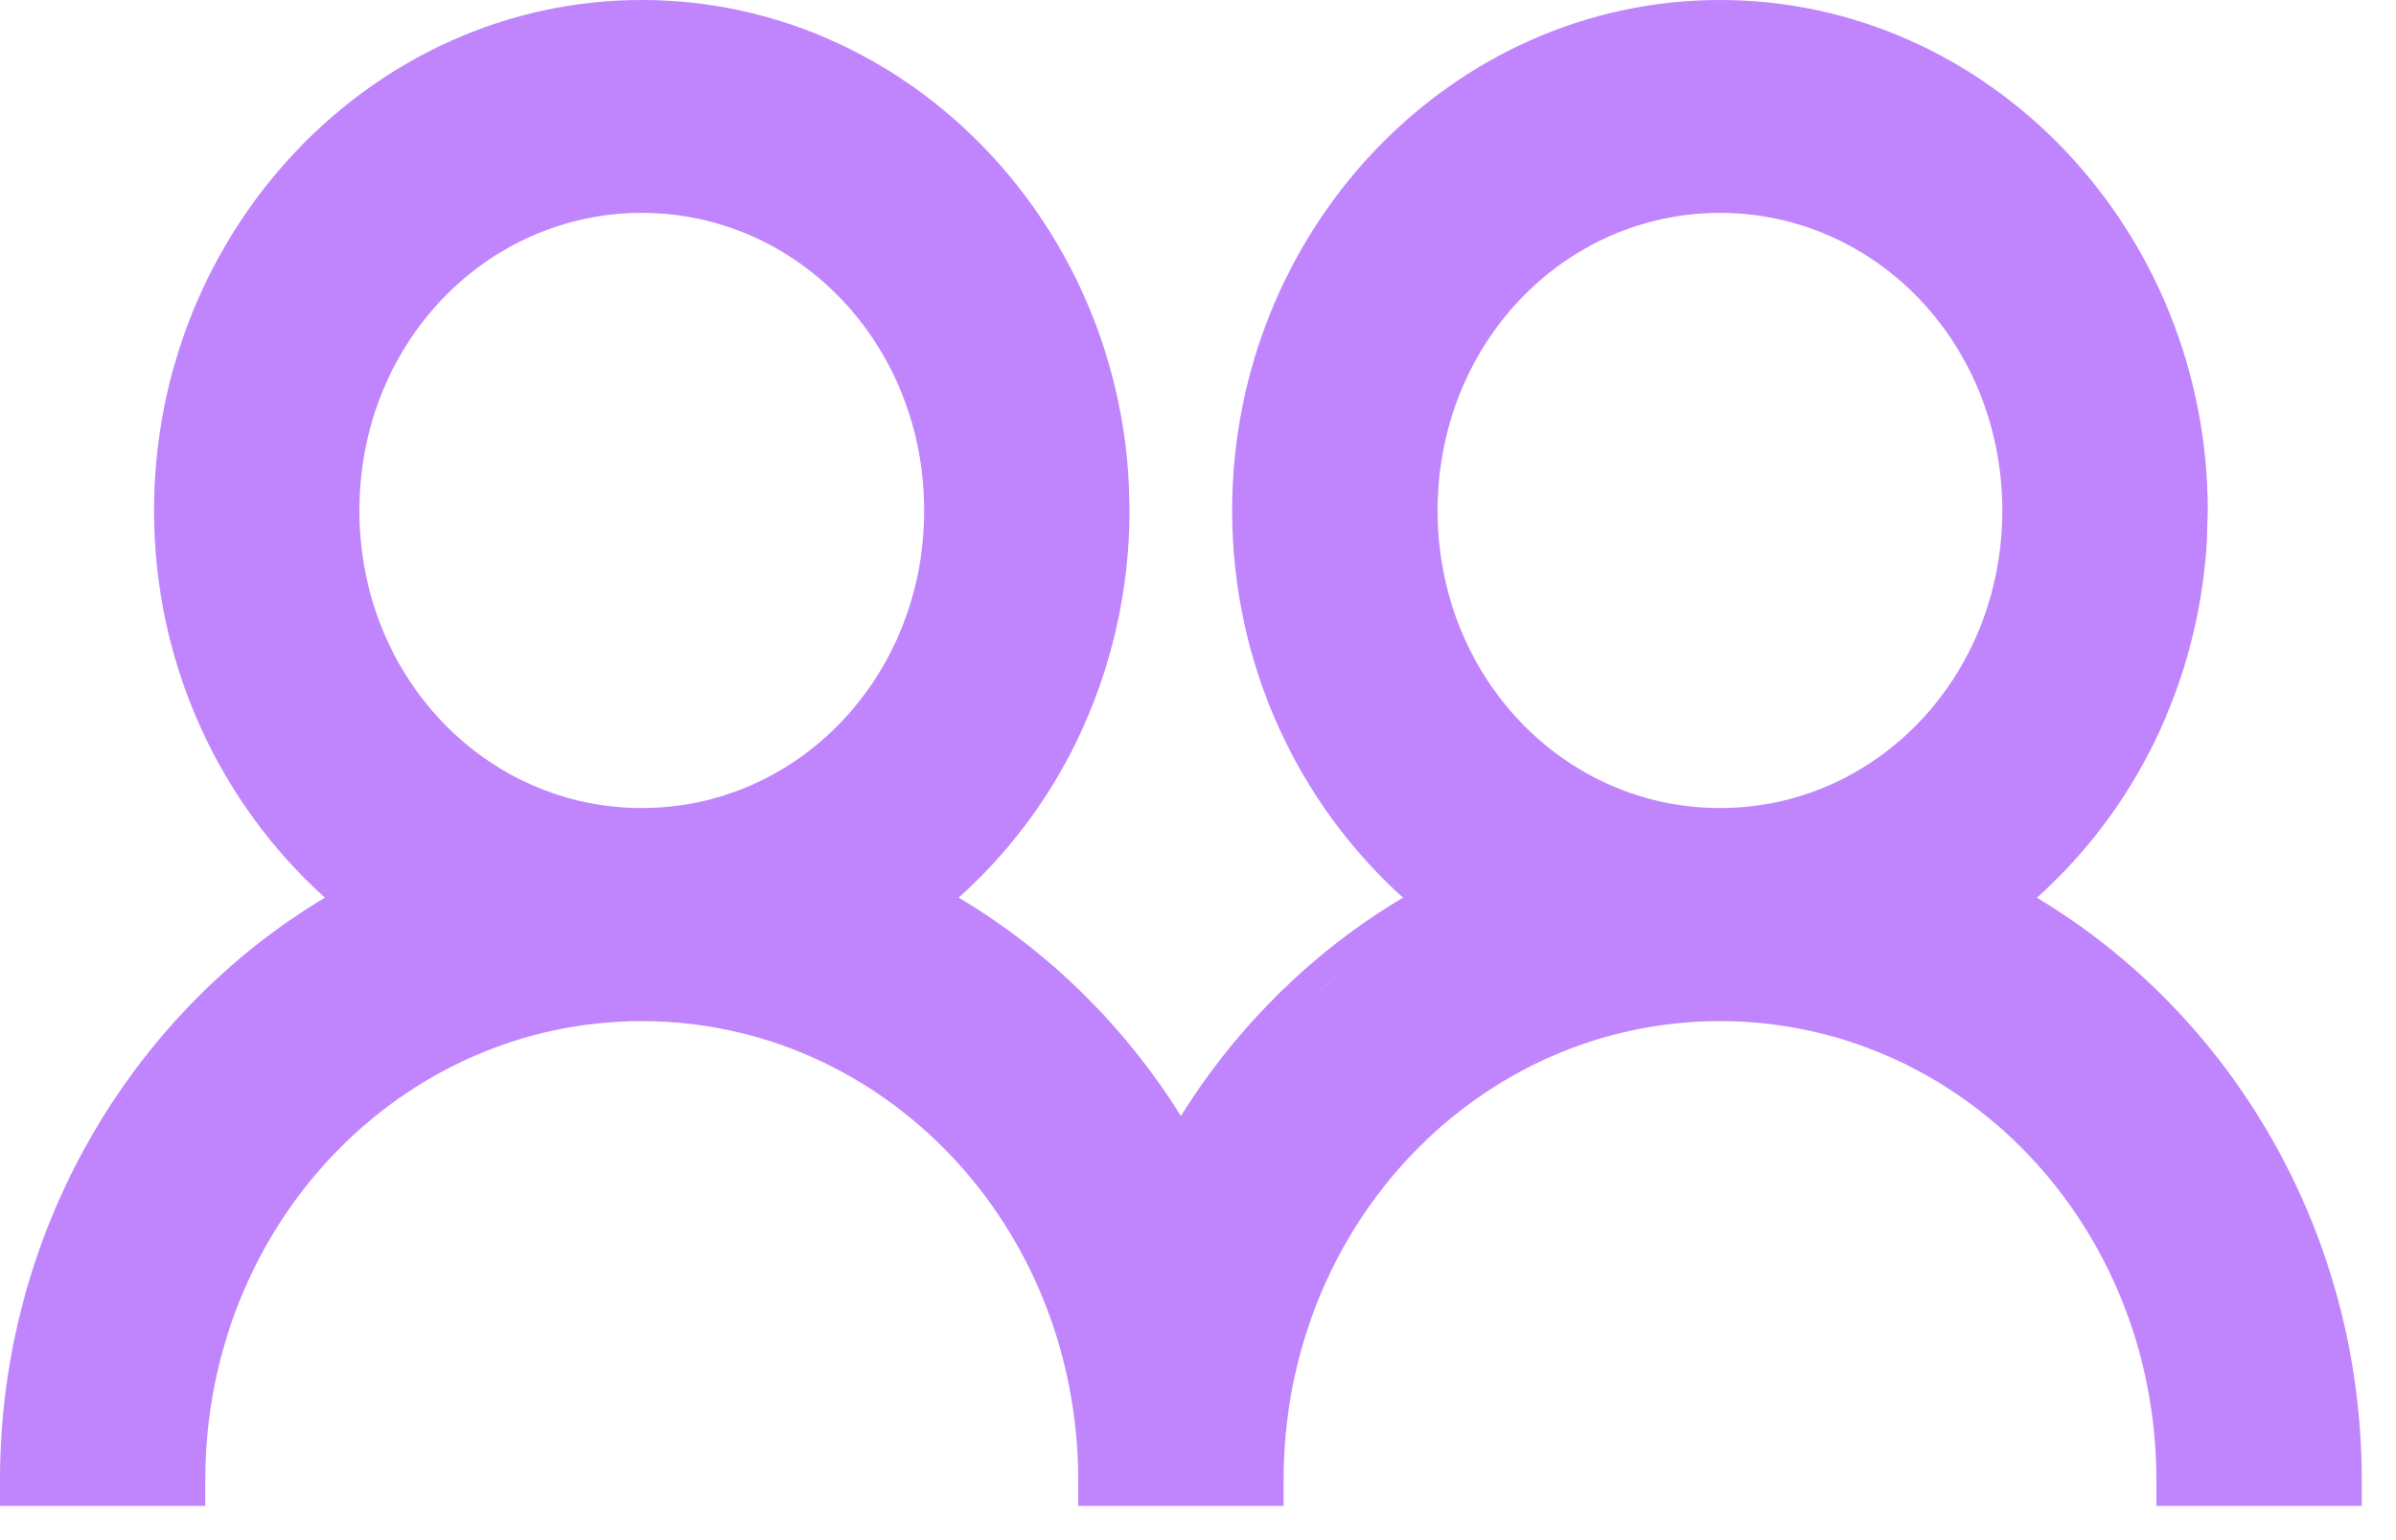 <svg width="28" height="18" viewBox="0 0 28 18" fill="none" xmlns="http://www.w3.org/2000/svg">
<path d="M20.1 0C23.249 0 25.8 2.698 25.8 5.967L25.79 6.317C25.743 7.134 25.536 7.932 25.181 8.664C24.841 9.363 24.371 9.983 23.803 10.492C26.065 11.846 27.6 14.388 27.6 17.3V17.6H25.2V17.3C25.2 14.312 22.912 11.934 20.1 11.934C17.287 11.934 15 14.312 15 17.3V17.6H12.6V17.3C12.6 14.312 10.312 11.934 7.5 11.934C4.688 11.934 2.399 14.312 2.399 17.3V17.6H0V17.3C0 14.389 1.535 11.845 3.797 10.491C2.578 9.394 1.8 7.771 1.8 5.967C1.8 2.698 4.351 0 7.5 0C10.551 0 13.04 2.532 13.192 5.662L13.2 5.967C13.199 6.904 12.987 7.828 12.581 8.664C12.242 9.363 11.771 9.982 11.203 10.491C12.252 11.114 13.142 11.989 13.8 13.043C14.458 11.989 15.348 11.114 16.396 10.491C15.177 9.394 14.399 7.771 14.399 5.967C14.399 2.698 16.951 0 20.1 0ZM15.546 11.466C15.475 11.526 15.406 11.588 15.338 11.65L15.546 11.467C15.616 11.407 15.687 11.347 15.76 11.29C15.687 11.347 15.616 11.406 15.546 11.466ZM16.15 11.004C16.114 11.029 16.077 11.053 16.041 11.079C16.077 11.053 16.114 11.029 16.15 11.004ZM11.542 11.068C11.516 11.05 11.49 11.032 11.464 11.014C11.49 11.032 11.516 11.05 11.542 11.068ZM7.5 2.488C5.678 2.488 4.2 4.019 4.2 5.967C4.2 7.914 5.679 9.444 7.5 9.444C9.321 9.444 10.8 7.914 10.8 5.967C10.8 4.019 9.321 2.488 7.5 2.488ZM20.1 2.488C18.278 2.488 16.8 4.019 16.8 5.967C16.8 7.914 18.278 9.444 20.1 9.444C21.921 9.444 23.399 7.914 23.399 5.967C23.399 4.019 21.921 2.488 20.1 2.488ZM16.581 6.772C16.611 6.922 16.65 7.067 16.696 7.209C16.65 7.067 16.611 6.922 16.581 6.772ZM11.014 6.791C10.986 6.921 10.953 7.048 10.913 7.173C10.953 7.048 10.986 6.921 11.014 6.791ZM16.519 6.354C16.529 6.46 16.544 6.564 16.562 6.666C16.544 6.562 16.529 6.456 16.519 6.349V6.354ZM23.669 6.456C23.673 6.422 23.678 6.389 23.682 6.354V6.349C23.678 6.385 23.673 6.42 23.669 6.456ZM11.068 6.456C11.072 6.422 11.078 6.389 11.081 6.354V6.349C11.078 6.385 11.073 6.42 11.068 6.456Z" fill="#C084FC"/>
</svg>

